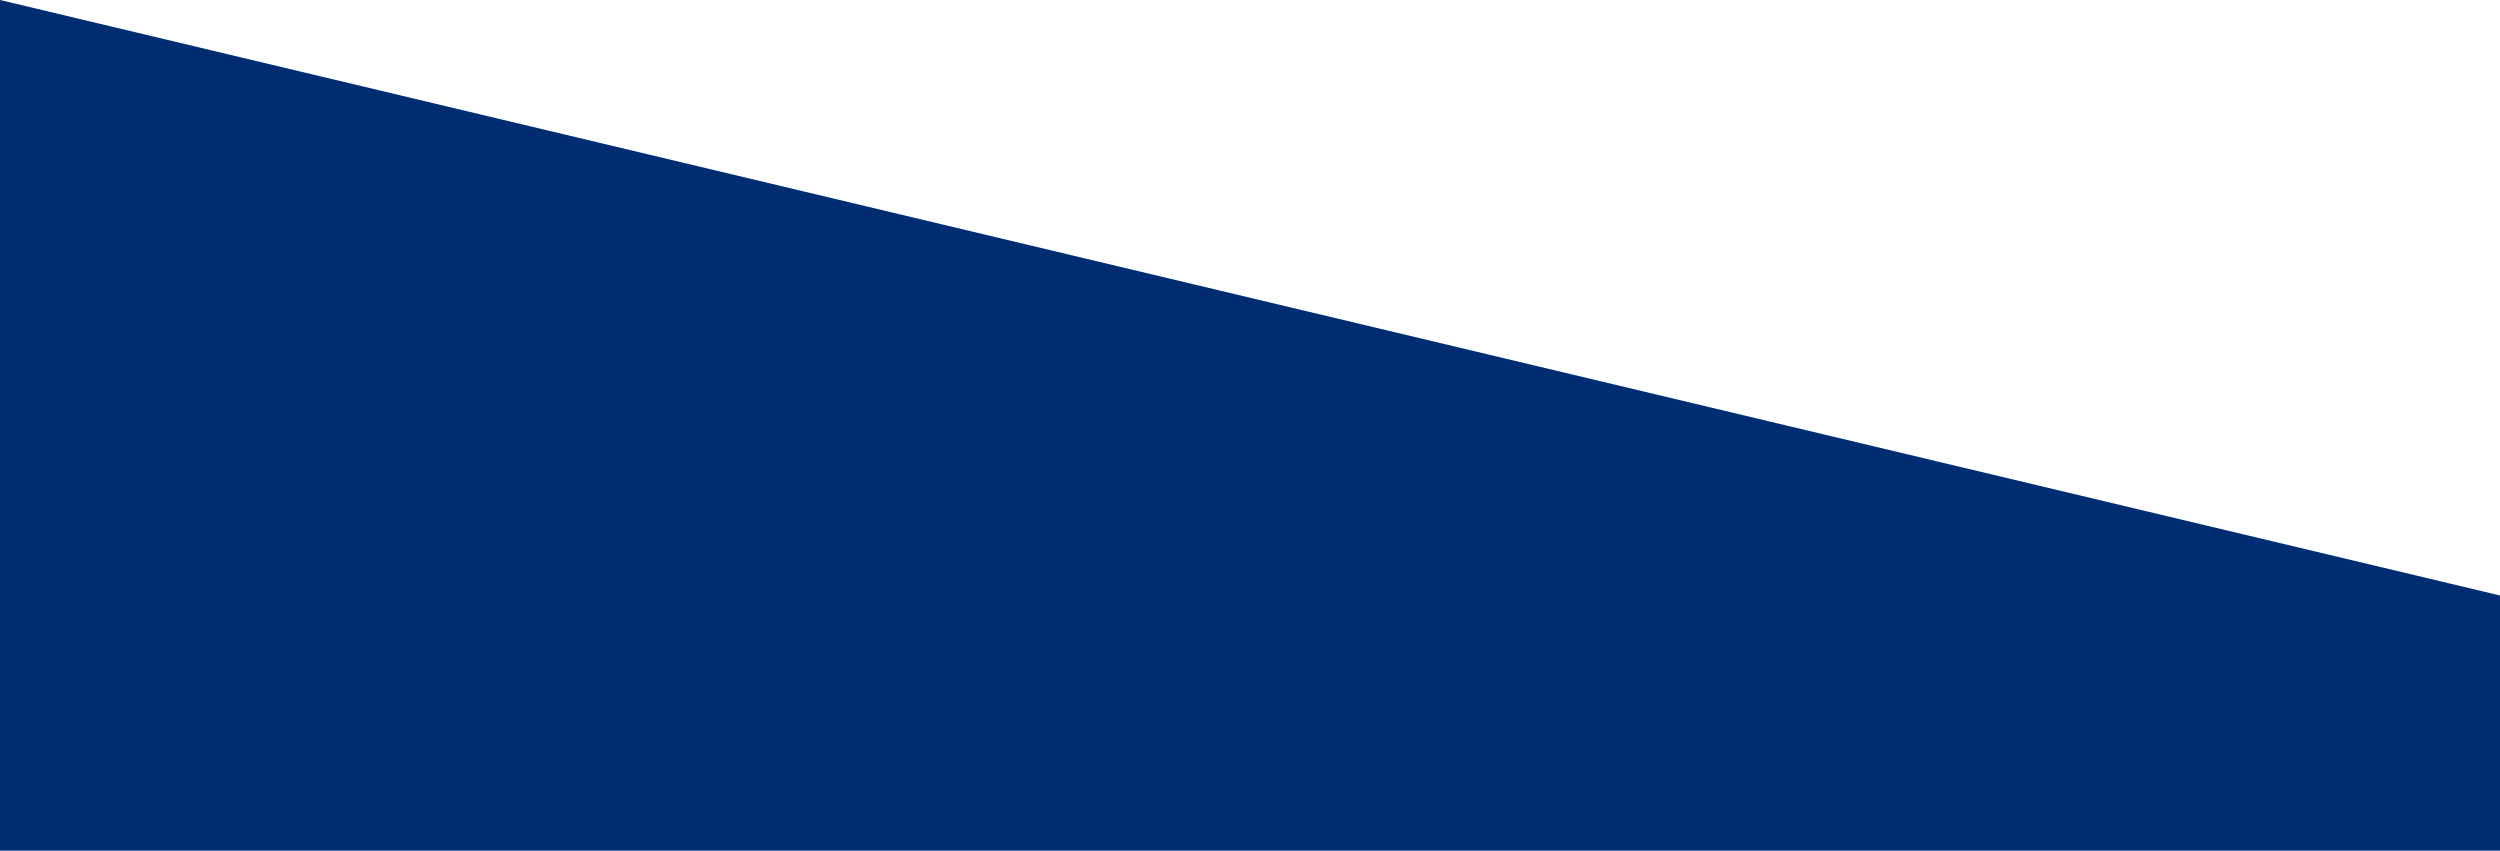 <?xml version="1.0" standalone="no"?>
<svg xmlns:xlink="http://www.w3.org/1999/xlink" id="wave" style="transform:rotate(180deg); transition: 0.3s" viewBox="0 0 1440 490" version="1.1" xmlns="http://www.w3.org/2000/svg"><defs><linearGradient id="sw-gradient-0" x1="0" x2="0" y1="1" y2="0"><stop stop-color="rgba(0, 45, 114, 1)" offset="0%"/><stop stop-color="rgba(0, 45, 114, 1)" offset="100%"/></linearGradient></defs><path style="transform:translate(0, 0px); opacity:1" fill="url(#sw-gradient-0)" d="M0,0L1440,343L2880,0L4320,441L5760,392L7200,147L8640,196L10080,147L11520,196L12960,0L14400,98L15840,343L17280,294L18720,294L20160,147L21600,343L23040,98L24480,245L25920,196L27360,98L28800,294L30240,98L31680,392L33120,392L34560,0L34560,490L33120,490L31680,490L30240,490L28800,490L27360,490L25920,490L24480,490L23040,490L21600,490L20160,490L18720,490L17280,490L15840,490L14400,490L12960,490L11520,490L10080,490L8640,490L7200,490L5760,490L4320,490L2880,490L1440,490L0,490Z"/></svg>